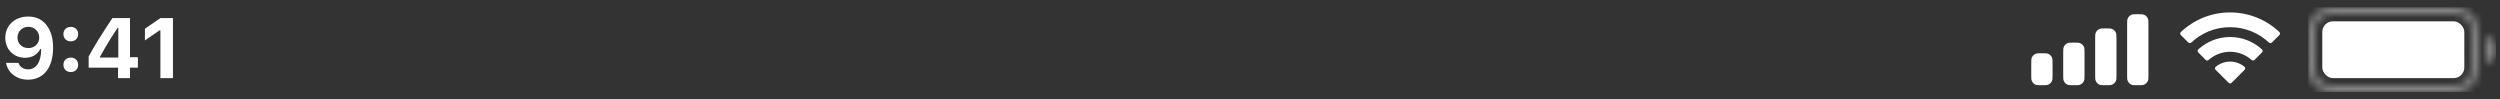 <svg width="352" height="14" viewBox="0 0 352 14" fill="none" xmlns="http://www.w3.org/2000/svg">
<rect x="0" y="0" width="352" height="14" fill="#333333" stroke="none"/>
<path d="M3.949 11.217C6.152 11.217 7.477 9.518 7.477 6.705C7.477 5.551 7.236 4.578 6.768 3.852C6.182 2.861 5.197 2.328 3.979 2.328C2.086 2.328 0.744 3.576 0.744 5.334C0.744 6.951 1.922 8.135 3.527 8.135C4.512 8.135 5.297 7.684 5.684 6.887H5.695C5.695 6.887 5.725 6.887 5.736 6.887C5.754 6.887 5.789 6.887 5.789 6.887C5.824 8.645 5.121 9.764 3.961 9.764C3.299 9.764 2.771 9.412 2.607 8.855H0.855C1.096 10.262 2.344 11.217 3.949 11.217ZM3.99 6.77C3.105 6.77 2.461 6.143 2.461 5.275C2.461 4.432 3.129 3.775 3.996 3.775C4.863 3.775 5.525 4.438 5.525 5.293C5.525 6.143 4.875 6.77 3.99 6.77ZM9.967 10.145C10.6 10.145 11.004 9.717 11.004 9.125C11.004 8.533 10.6 8.111 9.967 8.111C9.34 8.111 8.93 8.533 8.93 9.125C8.93 9.717 9.34 10.145 9.967 10.145ZM9.967 5.82C10.6 5.82 11.004 5.393 11.004 4.801C11.004 4.209 10.6 3.787 9.967 3.787C9.34 3.787 8.93 4.209 8.93 4.801C8.93 5.393 9.34 5.82 9.967 5.82ZM16.618 11H18.305V9.523H19.413V8.053H18.305V2.545H15.827C14.344 4.777 13.243 6.523 12.481 7.959V9.523H16.618V11ZM14.069 8.012C15.036 6.26 15.791 5.076 16.565 3.922H16.659V8.105H14.069V8.012ZM22.583 11H24.352V2.545H22.589L20.403 4.051V5.697L22.477 4.268H22.583V11Z" fill="white"/>
<path fill-rule="evenodd" clip-rule="evenodd" d="M299.576 2.617C299.5 2.801 299.5 3.034 299.5 3.5V10.5C299.5 10.966 299.5 11.199 299.576 11.383C299.678 11.628 299.872 11.822 300.117 11.924C300.301 12 300.534 12 301 12C301.466 12 301.699 12 301.883 11.924C302.128 11.822 302.322 11.628 302.424 11.383C302.5 11.199 302.5 10.966 302.5 10.5V3.5C302.5 3.034 302.5 2.801 302.424 2.617C302.322 2.372 302.128 2.178 301.883 2.076C301.699 2 301.466 2 301 2C300.534 2 300.301 2 300.117 2.076C299.872 2.178 299.678 2.372 299.576 2.617ZM295 5.5C295 5.034 295 4.801 295.076 4.617C295.178 4.372 295.372 4.178 295.617 4.076C295.801 4 296.034 4 296.5 4C296.966 4 297.199 4 297.383 4.076C297.628 4.178 297.822 4.372 297.924 4.617C298 4.801 298 5.034 298 5.5V10.5C298 10.966 298 11.199 297.924 11.383C297.822 11.628 297.628 11.822 297.383 11.924C297.199 12 296.966 12 296.5 12C296.034 12 295.801 12 295.617 11.924C295.372 11.822 295.178 11.628 295.076 11.383C295 11.199 295 10.966 295 10.5V5.5ZM290.576 6.617C290.5 6.801 290.5 7.034 290.5 7.5V10.5C290.5 10.966 290.5 11.199 290.576 11.383C290.678 11.628 290.872 11.822 291.117 11.924C291.301 12 291.534 12 292 12C292.466 12 292.699 12 292.883 11.924C293.128 11.822 293.322 11.628 293.424 11.383C293.5 11.199 293.5 10.966 293.5 10.5V7.5C293.5 7.034 293.5 6.801 293.424 6.617C293.322 6.372 293.128 6.178 292.883 6.076C292.699 6 292.466 6 292 6C291.534 6 291.301 6 291.117 6.076C290.872 6.178 290.678 6.372 290.576 6.617ZM286.076 8.117C286 8.301 286 8.534 286 9V10.5C286 10.966 286 11.199 286.076 11.383C286.178 11.628 286.372 11.822 286.617 11.924C286.801 12 287.034 12 287.5 12C287.966 12 288.199 12 288.383 11.924C288.628 11.822 288.822 11.628 288.924 11.383C289 11.199 289 10.966 289 10.5V9C289 8.534 289 8.301 288.924 8.117C288.822 7.872 288.628 7.678 288.383 7.576C288.199 7.5 287.966 7.5 287.5 7.5C287.034 7.5 286.801 7.5 286.617 7.576C286.372 7.678 286.178 7.872 286.076 8.117Z" fill="white"/>
<path fill-rule="evenodd" clip-rule="evenodd" d="M319.477 5.996C319.59 6.102 319.765 6.103 319.876 5.993L320.94 4.929C321.054 4.814 321.055 4.624 320.937 4.513C319.128 2.8 316.686 1.75 313.999 1.75C311.311 1.75 308.87 2.8 307.061 4.513C306.943 4.624 306.943 4.814 307.058 4.929L308.122 5.993C308.232 6.103 308.407 6.102 308.521 5.996C309.955 4.651 311.882 3.827 313.999 3.827C316.115 3.827 318.042 4.651 319.477 5.996ZM317.03 8.446C317.145 8.549 317.318 8.55 317.427 8.441L318.49 7.378C318.605 7.263 318.606 7.07 318.486 6.96C317.305 5.874 315.729 5.211 313.999 5.211C312.268 5.211 310.693 5.874 309.512 6.96C309.392 7.07 309.392 7.263 309.508 7.378L310.57 8.441C310.68 8.55 310.852 8.549 310.968 8.446C311.774 7.727 312.836 7.288 313.999 7.288C315.162 7.288 316.224 7.727 317.03 8.446ZM316.034 9.411C316.159 9.516 316.158 9.711 316.042 9.827L314.204 11.665C314.092 11.778 313.909 11.778 313.796 11.665L311.958 9.827C311.842 9.711 311.841 9.516 311.967 9.411C312.517 8.95 313.226 8.673 314 8.673C314.774 8.673 315.483 8.95 316.034 9.411Z" fill="white"/>
<g clip-path="url(#clip0_607_3930)">
<g opacity="0.4">
<mask id="path-4-inside-1_607_3930" fill="white">
<path fill-rule="evenodd" clip-rule="evenodd" d="M330.177 2H343.777C344.704 2 345.339 2.001 345.83 2.041C346.311 2.08 346.566 2.152 346.749 2.245C347.172 2.461 347.516 2.805 347.732 3.229C347.825 3.412 347.897 3.667 347.936 4.147C347.977 4.639 347.977 5.273 347.977 6.2V7.8C347.977 8.727 347.977 9.361 347.936 9.853C347.897 10.333 347.825 10.588 347.732 10.771C347.516 11.195 347.172 11.539 346.749 11.755C346.566 11.848 346.311 11.92 345.83 11.959C345.339 11.999 344.704 12 343.777 12H330.177C329.251 12 328.616 11.999 328.124 11.959C327.644 11.92 327.389 11.848 327.206 11.755C326.782 11.539 326.438 11.195 326.223 10.771C326.129 10.588 326.057 10.333 326.018 9.853C325.978 9.361 325.977 8.727 325.977 7.8V6.2C325.977 5.273 325.978 4.639 326.018 4.147C326.057 3.667 326.129 3.412 326.223 3.229C326.438 2.805 326.782 2.461 327.206 2.245C327.389 2.152 327.644 2.08 328.124 2.041C328.616 2.001 329.251 2 330.177 2ZM324.977 6.2C324.977 4.38 324.977 3.47 325.332 2.775C325.643 2.163 326.14 1.666 326.752 1.354C327.447 1 328.357 1 330.177 1H343.777C345.597 1 346.508 1 347.203 1.354C347.814 1.666 348.311 2.163 348.623 2.775C348.977 3.47 348.977 4.38 348.977 6.2V7.8C348.977 9.62 348.977 10.53 348.623 11.226C348.311 11.837 347.814 12.334 347.203 12.646C346.508 13 345.597 13 343.777 13H330.177C328.357 13 327.447 13 326.752 12.646C326.14 12.334 325.643 11.837 325.332 11.226C324.977 10.53 324.977 9.62 324.977 7.8V6.2ZM351.477 7C351.477 6.068 350.84 5.285 349.977 5.063V8.937C350.84 8.715 351.477 7.932 351.477 7Z"/>
</mask>
<path d="M345.83 2.041L345.749 3.038L345.83 2.041ZM346.749 2.245L346.295 3.136L346.295 3.136L346.749 2.245ZM347.732 3.229L348.623 2.775L348.623 2.775L347.732 3.229ZM347.936 4.147L346.94 4.228V4.228L347.936 4.147ZM347.936 9.853L346.94 9.772V9.772L347.936 9.853ZM347.732 10.771L348.623 11.226L348.623 11.226L347.732 10.771ZM346.749 11.755L346.295 10.864L346.295 10.864L346.749 11.755ZM345.83 11.959L345.912 12.956L345.83 11.959ZM328.124 11.959L328.043 12.956L328.043 12.956L328.124 11.959ZM327.206 11.755L327.66 10.864L327.66 10.864L327.206 11.755ZM326.223 10.771L325.332 11.226L325.332 11.226L326.223 10.771ZM326.018 9.853L327.015 9.772V9.772L326.018 9.853ZM326.018 4.147L327.015 4.228L326.018 4.147ZM326.223 3.229L327.114 3.683L327.114 3.683L326.223 3.229ZM327.206 2.245L327.66 3.136L327.66 3.136L327.206 2.245ZM328.124 2.041L328.206 3.038H328.206L328.124 2.041ZM325.332 2.775L326.223 3.229L325.332 2.775ZM326.752 1.354L327.206 2.245L326.752 1.354ZM347.203 1.354L347.657 0.463V0.463L347.203 1.354ZM348.623 2.775L347.732 3.229V3.229L348.623 2.775ZM348.623 11.226L347.732 10.771L348.623 11.226ZM347.203 12.646L346.749 11.755L347.203 12.646ZM326.752 12.646L327.206 11.755H327.206L326.752 12.646ZM325.332 11.226L324.441 11.68L324.441 11.68L325.332 11.226ZM349.977 5.063L350.227 4.095L348.977 3.773V5.063H349.977ZM349.977 8.937H348.977V10.227L350.227 9.905L349.977 8.937ZM343.777 1H330.177V3H343.777V1ZM345.912 1.044C345.37 1 344.687 1 343.777 1V3C344.721 3 345.308 3.002 345.749 3.038L345.912 1.044ZM347.203 1.354C346.855 1.177 346.453 1.089 345.912 1.044L345.749 3.038C346.168 3.072 346.276 3.127 346.295 3.136L347.203 1.354ZM348.623 2.775C348.311 2.163 347.814 1.666 347.203 1.354L346.295 3.136C346.53 3.256 346.721 3.447 346.841 3.683L348.623 2.775ZM348.933 4.065C348.889 3.524 348.8 3.122 348.623 2.775L346.841 3.683C346.85 3.701 346.905 3.81 346.94 4.228L348.933 4.065ZM348.977 6.2C348.977 5.29 348.977 4.607 348.933 4.065L346.94 4.228C346.976 4.67 346.977 5.256 346.977 6.2H348.977ZM348.977 7.8V6.2H346.977V7.8H348.977ZM348.933 9.935C348.977 9.393 348.977 8.71 348.977 7.8H346.977C346.977 8.743 346.976 9.33 346.94 9.772L348.933 9.935ZM348.623 11.226C348.8 10.878 348.889 10.476 348.933 9.935L346.94 9.772C346.905 10.19 346.85 10.299 346.841 10.318L348.623 11.226ZM347.203 12.646C347.814 12.334 348.311 11.837 348.623 11.226L346.841 10.318C346.721 10.553 346.53 10.744 346.295 10.864L347.203 12.646ZM345.912 12.956C346.453 12.912 346.855 12.823 347.203 12.646L346.295 10.864C346.276 10.873 346.168 10.928 345.749 10.962L345.912 12.956ZM343.777 13C344.687 13 345.37 13 345.912 12.956L345.749 10.962C345.308 10.998 344.721 11 343.777 11V13ZM330.177 13H343.777V11H330.177V13ZM328.043 12.956C328.585 13 329.268 13 330.177 13V11C329.234 11 328.647 10.998 328.206 10.962L328.043 12.956ZM326.752 12.646C327.1 12.823 327.501 12.912 328.043 12.956L328.206 10.962C327.787 10.928 327.678 10.873 327.66 10.864L326.752 12.646ZM325.332 11.226C325.643 11.837 326.14 12.334 326.752 12.646L327.66 10.864C327.425 10.744 327.233 10.553 327.114 10.318L325.332 11.226ZM325.022 9.935C325.066 10.476 325.154 10.878 325.332 11.226L327.114 10.318C327.104 10.299 327.049 10.19 327.015 9.772L325.022 9.935ZM324.977 7.8C324.977 8.71 324.977 9.393 325.022 9.935L327.015 9.772C326.979 9.33 326.977 8.743 326.977 7.8H324.977ZM324.977 6.2V7.8H326.977V6.2H324.977ZM325.022 4.065C324.977 4.607 324.977 5.29 324.977 6.2H326.977C326.977 5.256 326.979 4.67 327.015 4.228L325.022 4.065ZM325.332 2.775C325.154 3.122 325.066 3.524 325.022 4.065L327.015 4.228C327.049 3.81 327.104 3.701 327.114 3.683L325.332 2.775ZM326.752 1.354C326.14 1.666 325.643 2.163 325.332 2.775L327.114 3.683C327.233 3.447 327.425 3.256 327.66 3.136L326.752 1.354ZM328.043 1.044C327.501 1.089 327.1 1.177 326.752 1.354L327.66 3.136C327.678 3.127 327.787 3.072 328.206 3.038L328.043 1.044ZM330.177 1C329.268 1 328.585 1 328.043 1.044L328.206 3.038C328.647 3.002 329.234 3 330.177 3V1ZM324.441 2.321C324.18 2.833 324.074 3.38 324.025 3.984C323.977 4.576 323.977 5.306 323.977 6.2H325.977C325.977 5.273 325.978 4.639 326.018 4.147C326.057 3.667 326.129 3.412 326.223 3.229L324.441 2.321ZM326.298 0.463C325.498 0.871 324.848 1.521 324.441 2.321L326.223 3.229C326.438 2.805 326.782 2.461 327.206 2.245L326.298 0.463ZM330.177 0C329.284 0 328.553 -0.001 327.961 0.048C327.357 0.097 326.81 0.202 326.298 0.463L327.206 2.245C327.389 2.152 327.644 2.08 328.124 2.041C328.616 2.001 329.251 2 330.177 2V0ZM343.777 0H330.177V2H343.777V0ZM347.657 0.463C347.145 0.202 346.597 0.097 345.993 0.048C345.401 -0.001 344.671 0 343.777 0V2C344.704 2 345.339 2.001 345.83 2.041C346.311 2.08 346.566 2.152 346.749 2.245L347.657 0.463ZM349.514 2.321C349.107 1.521 348.456 0.871 347.657 0.463L346.749 2.245C347.172 2.461 347.516 2.805 347.732 3.229L349.514 2.321ZM349.977 6.2C349.977 5.306 349.978 4.576 349.93 3.984C349.88 3.38 349.775 2.833 349.514 2.321L347.732 3.229C347.825 3.412 347.897 3.667 347.936 4.147C347.977 4.639 347.977 5.273 347.977 6.2H349.977ZM349.977 7.8V6.2H347.977V7.8H349.977ZM349.514 11.68C349.775 11.167 349.88 10.62 349.93 10.016C349.978 9.424 349.977 8.694 349.977 7.8H347.977C347.977 8.727 347.977 9.361 347.936 9.853C347.897 10.333 347.825 10.588 347.732 10.771L349.514 11.68ZM347.657 13.537C348.456 13.129 349.107 12.479 349.514 11.68L347.732 10.771C347.516 11.195 347.172 11.539 346.749 11.755L347.657 13.537ZM343.777 14C344.671 14 345.401 14.001 345.993 13.952C346.597 13.903 347.145 13.798 347.657 13.537L346.749 11.755C346.566 11.848 346.311 11.92 345.83 11.959C345.339 11.999 344.704 12 343.777 12V14ZM330.177 14H343.777V12H330.177V14ZM326.298 13.537C326.81 13.798 327.357 13.903 327.961 13.952C328.553 14.001 329.284 14 330.177 14V12C329.251 12 328.616 11.999 328.124 11.959C327.644 11.92 327.389 11.848 327.206 11.755L326.298 13.537ZM324.441 11.68C324.848 12.479 325.498 13.129 326.298 13.537L327.206 11.755C326.782 11.539 326.438 11.195 326.223 10.771L324.441 11.68ZM323.977 7.8C323.977 8.694 323.977 9.424 324.025 10.016C324.074 10.62 324.18 11.167 324.441 11.68L326.223 10.771C326.129 10.588 326.057 10.333 326.018 9.853C325.978 9.361 325.977 8.727 325.977 7.8H323.977ZM323.977 6.2V7.8H325.977V6.2H323.977ZM349.728 6.031C350.16 6.143 350.477 6.535 350.477 7H352.477C352.477 5.601 351.52 4.428 350.227 4.095L349.728 6.031ZM350.977 8.937V5.063H348.977V8.937H350.977ZM350.477 7C350.477 7.465 350.16 7.857 349.728 7.969L350.227 9.905C351.52 9.572 352.477 8.399 352.477 7H350.477Z" fill="white" mask="url(#path-4-inside-1_607_3930)"/>
</g>
<rect x="326.977" y="3" width="20" height="8" rx="1.5" fill="white"/>
</g>
<defs>
<clipPath id="clip0_607_3930">
<rect width="26.5" height="12" fill="white" transform="translate(324.977 1)"/>
</clipPath>
</defs>
</svg>
